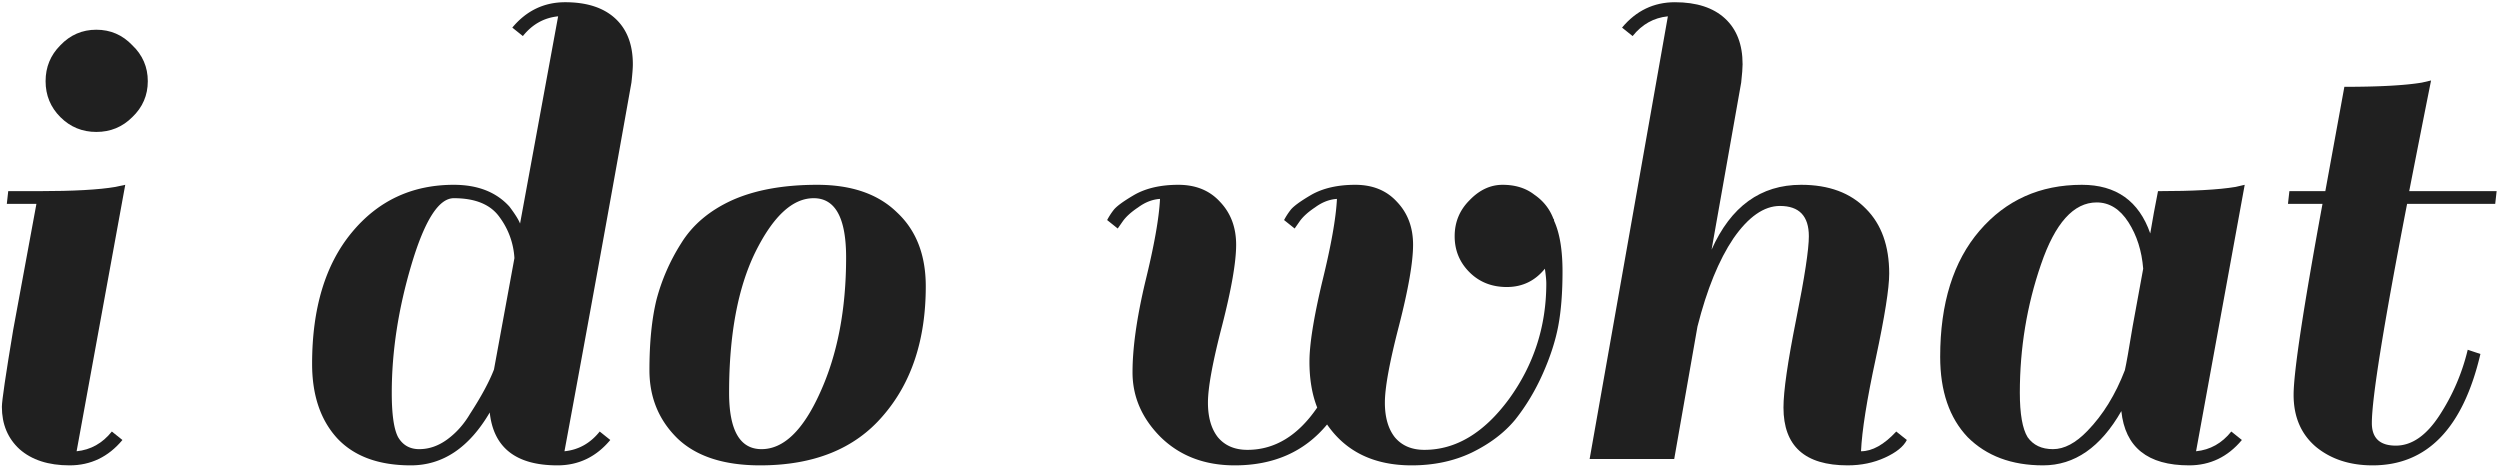 <svg xmlns="http://www.w3.org/2000/svg" width="305" height="57" fill="none"><path fill="#202020" d="M14.937 53.678c-1.72 2.064-3.87 3.096-6.45 3.096s-4.616-.66-6.107-1.978C.947 53.477.23 51.757.23 49.636c0-.745.46-3.87 1.376-9.374l2.838-15.394H.832l.172-1.548h3.698c4.243 0 7.368-.172 9.374-.516l1.204-.258-5.934 32.508c1.72-.172 3.154-.975 4.3-2.408l1.29 1.032ZM7.368 14.29c-1.204-1.204-1.806-2.666-1.806-4.386 0-1.72.602-3.182 1.806-4.386 1.204-1.261 2.666-1.892 4.386-1.892 1.72 0 3.183.63 4.386 1.892 1.262 1.204 1.892 2.666 1.892 4.386 0 1.72-.63 3.182-1.892 4.386-1.204 1.204-2.665 1.806-4.386 1.806-1.72 0-3.182-.602-4.386-1.806Z"/><path fill="#202020" d="M68.005 56.774c-5.045 0-7.797-2.15-8.256-6.45-2.523 4.3-5.733 6.45-9.632 6.45-3.898 0-6.88-1.09-8.944-3.268-2.064-2.236-3.096-5.275-3.096-9.116 0-6.765 1.605-12.097 4.816-15.996 3.21-3.899 7.367-5.848 12.47-5.848 2.924 0 5.189.889 6.794 2.666.688.917 1.118 1.605 1.29 2.064l4.644-25.284c-1.72.172-3.153.975-4.3 2.408l-1.29-1.032c1.72-2.064 3.87-3.096 6.45-3.096 2.638 0 4.673.66 6.106 1.978 1.433 1.319 2.15 3.182 2.15 5.59 0 .459-.057 1.204-.172 2.236a6481.158 6481.158 0 0 1-8.17 44.978c1.72-.172 3.154-.975 4.3-2.408l1.29 1.032c-1.72 2.064-3.87 3.096-6.45 3.096Zm-20.21-8.858c0 2.637.258 4.443.774 5.418.573.975 1.433 1.462 2.58 1.462 1.204 0 2.35-.401 3.44-1.204 1.09-.803 2.007-1.835 2.752-3.096 1.376-2.121 2.35-3.927 2.924-5.418L62.76 31.49a9.27 9.27 0 0 0-1.806-4.988c-1.09-1.548-2.953-2.322-5.59-2.322-1.834 0-3.554 2.695-5.16 8.084-1.605 5.39-2.408 10.607-2.408 15.652Z"/><path fill="#202020" d="M92.734 56.774c-4.415 0-7.77-1.09-10.063-3.268-2.293-2.236-3.44-5.017-3.44-8.342 0-3.383.287-6.25.86-8.6a24.407 24.407 0 0 1 3.01-6.88c1.377-2.236 3.44-3.985 6.192-5.246 2.81-1.261 6.278-1.892 10.406-1.892 4.186 0 7.425 1.118 9.719 3.354 2.35 2.179 3.526 5.189 3.526 9.03 0 6.536-1.749 11.81-5.246 15.824-3.44 4.013-8.428 6.02-14.964 6.02Zm-3.784-8.858c0 4.587 1.318 6.88 3.956 6.88 2.694 0 5.073-2.293 7.138-6.88 2.121-4.644 3.182-10.148 3.182-16.512 0-4.816-1.319-7.224-3.957-7.224-2.58 0-4.959 2.207-7.138 6.622-2.12 4.357-3.181 10.062-3.181 17.114Z"/><path fill="#202020" d="M179.275 33.21c-1.204-1.204-1.806-2.666-1.806-4.386 0-1.72.602-3.182 1.806-4.386 1.204-1.261 2.551-1.892 4.042-1.892 1.548 0 2.838.401 3.87 1.204 1.089.745 1.863 1.72 2.322 2.924.057.057.086.115.086.172v.086c.688 1.49 1.032 3.555 1.032 6.192 0 2.58-.172 4.787-.516 6.622-.344 1.835-.975 3.784-1.892 5.848-.917 2.064-2.035 3.927-3.354 5.59-1.319 1.605-3.096 2.953-5.332 4.042-2.179 1.032-4.615 1.548-7.31 1.548-4.587 0-8.027-1.663-10.32-4.988-2.752 3.325-6.507 4.988-11.266 4.988-3.669 0-6.679-1.147-9.03-3.44-2.293-2.293-3.44-4.93-3.44-7.912 0-2.981.516-6.65 1.548-11.008 1.089-4.415 1.691-7.797 1.806-10.148-.917.057-1.806.401-2.666 1.032-.86.573-1.491 1.147-1.892 1.72l-.602.86-1.29-1.032a8.19 8.19 0 0 1 .774-1.204c.344-.459 1.204-1.09 2.58-1.892 1.433-.803 3.211-1.204 5.332-1.204s3.813.688 5.074 2.064c1.319 1.376 1.978 3.125 1.978 5.246 0 2.121-.573 5.418-1.72 9.89-1.147 4.415-1.72 7.54-1.72 9.374 0 1.777.401 3.182 1.204 4.214.86 1.032 2.064 1.548 3.612 1.548 3.325 0 6.163-1.72 8.514-5.16-.631-1.605-.946-3.469-.946-5.59s.516-5.36 1.548-9.718c1.089-4.415 1.691-7.797 1.806-10.148-.917.057-1.806.401-2.666 1.032-.86.573-1.491 1.147-1.892 1.72l-.602.86-1.29-1.032a8.19 8.19 0 0 1 .774-1.204c.344-.459 1.204-1.09 2.58-1.892 1.433-.803 3.211-1.204 5.332-1.204s3.813.688 5.074 2.064c1.319 1.376 1.978 3.125 1.978 5.246 0 2.121-.573 5.418-1.72 9.89-1.147 4.415-1.72 7.54-1.72 9.374 0 1.777.401 3.182 1.204 4.214.86 1.032 2.064 1.548 3.612 1.548 3.841 0 7.281-2.064 10.32-6.192 3.039-4.185 4.558-8.887 4.558-14.104 0-.401-.057-1.003-.172-1.806-1.204 1.49-2.752 2.236-4.644 2.236-1.835 0-3.354-.602-4.558-1.806Z"/><path fill="#202020" d="M227.044 55.054c1.376 0 2.809-.803 4.3-2.408l1.29 1.032c-.401.803-1.29 1.52-2.666 2.15-1.376.63-2.895.946-4.558.946-5.217 0-7.826-2.35-7.826-7.052 0-2.007.516-5.59 1.548-10.75s1.548-8.543 1.548-10.148c0-2.465-1.175-3.698-3.526-3.698-1.949 0-3.841 1.319-5.676 3.956-1.777 2.637-3.239 6.22-4.386 10.75L204.254 56h-10.32l9.546-54.008c-1.72.172-3.153.975-4.3 2.408l-1.29-1.032c1.72-2.064 3.87-3.096 6.45-3.096 2.637 0 4.673.66 6.106 1.978 1.433 1.319 2.15 3.182 2.15 5.59 0 .459-.057 1.204-.172 2.236l-3.612 20.382c2.351-5.275 5.991-7.912 10.922-7.912 3.383 0 6.02.975 7.912 2.924 1.892 1.892 2.838 4.53 2.838 7.912 0 1.777-.545 5.217-1.634 10.32-1.089 5.045-1.691 8.83-1.806 11.352Z"/><path fill="#202020" d="M267.06 56.774c-5.045 0-7.797-2.207-8.256-6.622-2.522 4.415-5.704 6.622-9.546 6.622-3.841 0-6.908-1.147-9.202-3.44-2.236-2.35-3.354-5.619-3.354-9.804 0-6.536 1.606-11.667 4.816-15.394 3.211-3.727 7.368-5.59 12.47-5.59 4.186 0 6.966 1.978 8.342 5.934.287-1.72.602-3.44.946-5.16 4.243 0 7.396-.172 9.46-.516l1.118-.258-5.934 32.508c1.72-.172 3.154-.975 4.3-2.408l1.29 1.032c-1.72 2.064-3.87 3.096-6.45 3.096Zm-20.64-8.858c0 2.58.316 4.386.946 5.418.688.975 1.72 1.462 3.096 1.462 1.376 0 2.781-.745 4.214-2.236 1.892-1.95 3.412-4.415 4.558-7.396.172-.745.488-2.523.946-5.332.516-2.867.946-5.217 1.29-7.052-.172-2.179-.774-4.07-1.806-5.676-1.032-1.605-2.322-2.408-3.87-2.408-2.809 0-5.074 2.523-6.794 7.568-1.72 4.988-2.58 10.205-2.58 15.652Z"/><path fill="#202020" d="m283.69 23.32 2.323-12.728c4.242 0 7.396-.172 9.46-.516l1.118-.258c-.803 4.013-1.692 8.514-2.667 13.502h10.665l-.172 1.548h-10.75c-2.867 14.792-4.301 23.707-4.301 26.746 0 1.835.975 2.752 2.924 2.752 1.95 0 3.727-1.233 5.332-3.698a25.386 25.386 0 0 0 3.44-7.998l1.549.516c-2.122 9.059-6.508 13.588-13.158 13.588-2.752 0-5.046-.745-6.88-2.236-1.835-1.548-2.753-3.67-2.753-6.364 0-2.752 1.176-10.52 3.526-23.306h-4.213l.172-1.548h4.385Z"/></svg>
